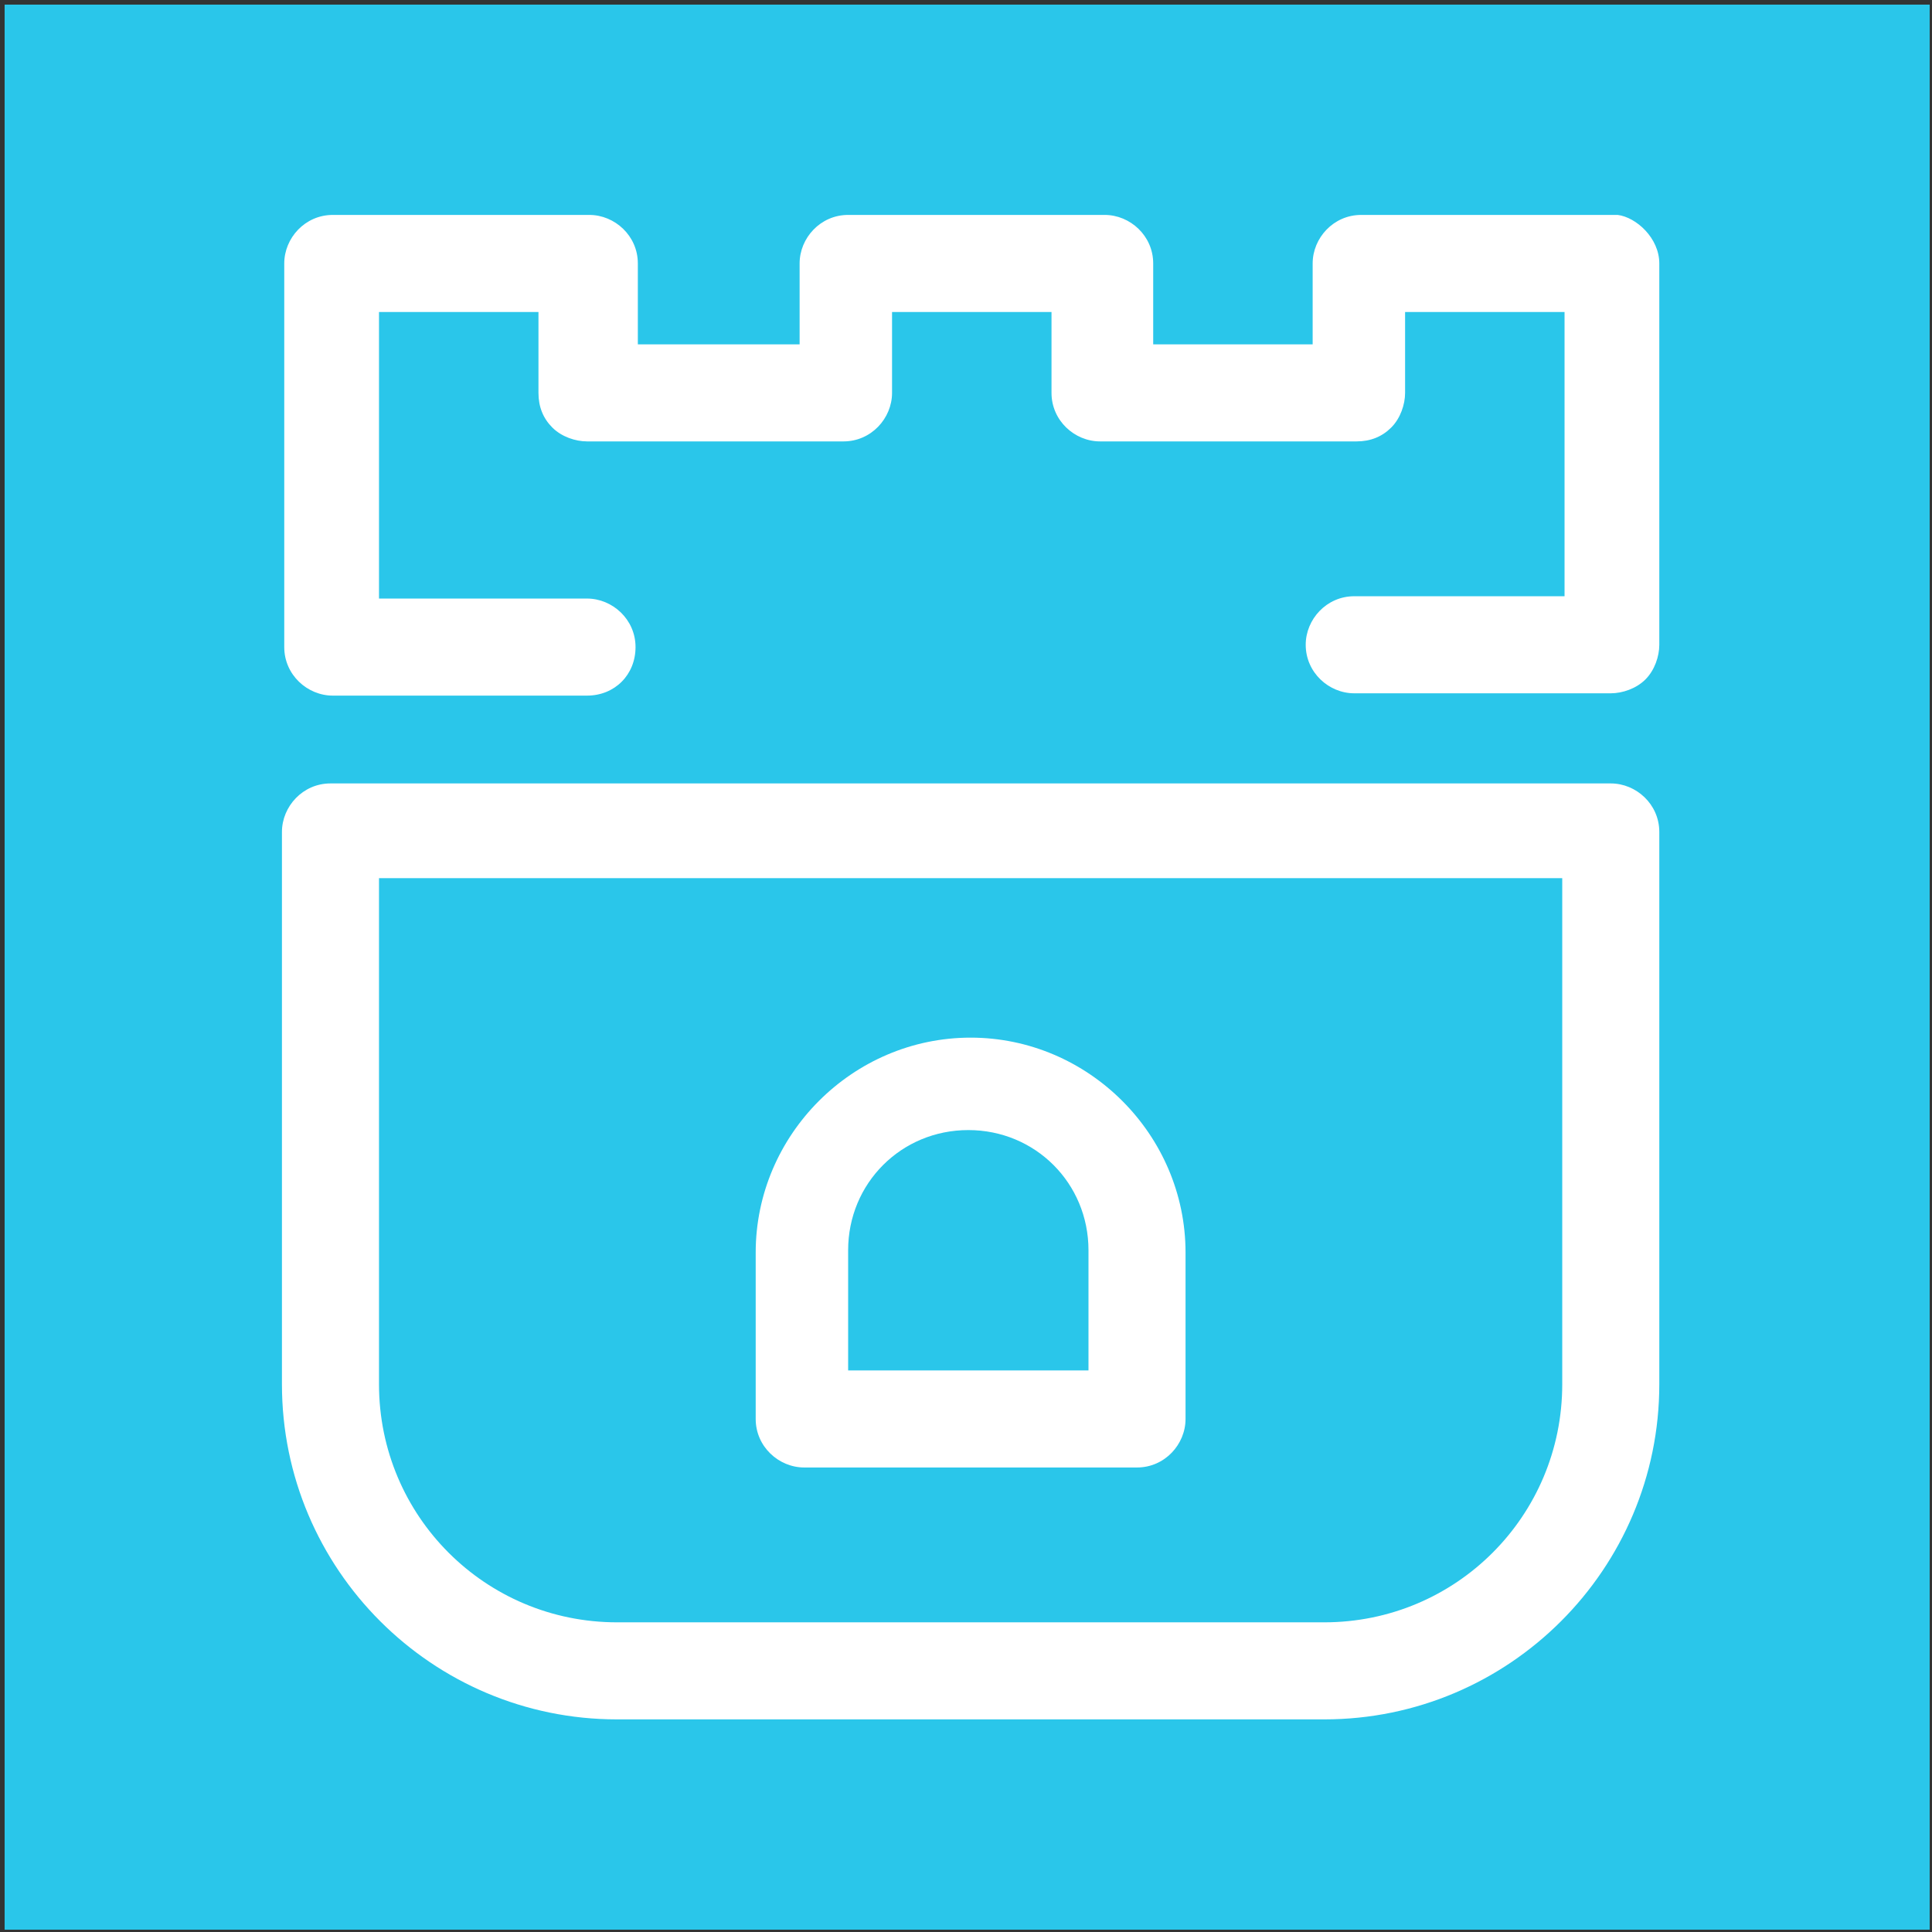<?xml version="1.0" encoding="utf-8"?>
<!-- Generator: Adobe Illustrator 23.0.3, SVG Export Plug-In . SVG Version: 6.00 Build 0)  -->
<svg version="1.1" id="Layer_1" xmlns="http://www.w3.org/2000/svg" xmlns:xlink="http://www.w3.org/1999/xlink" x="0px" y="0px"
	 viewBox="0 0 83.6 83.6" style="enable-background:new 0 0 83.6 83.6;" xml:space="preserve">
<rect x="0" y="0" width="83.6" height="83.6" fill="#333333" stroke="none"/>
<style type="text/css">
	.st0{fill:#2AC6EA;}
	.st1{fill:#FFFFFF;}
</style>
<rect x="0.2" y="0.2" class="st0" width="83.3" height="83.3"/>
<g>
	<g>
		<g>
			<path class="st1" d="M57.3,74.4H26.7c-8,0-14.5-6.5-14.5-14.5V36c0-1.1,0.9-2.1,2.1-2.1h55.4c1.1,0,2.1,0.9,2.1,2.1v23.9
				C71.8,67.9,65.3,74.4,57.3,74.4z M16.4,38v21.9c0,5.7,4.6,10.3,10.3,10.3h30.6c5.7,0,10.3-4.6,10.3-10.3V38H16.4z"/>
		</g>
		<g>
			<path class="st1" d="M49.2,63.5H34.8c-1.1,0-2.1-0.9-2.1-2.1v-7.2c0-5.1,4.2-9.3,9.3-9.3s9.3,4.2,9.3,9.3v7.2
				C51.3,62.5,50.4,63.5,49.2,63.5z M36.8,59.3h10.3v-5.2c0-2.9-2.3-5.2-5.2-5.2s-5.2,2.3-5.2,5.2v5.2H36.8z"/>
		</g>
		<g>
			<path class="st1" d="M69.7,30L69.7,30H58.6c-1.1,0-2.1-0.9-2.1-2.1c0-1.1,0.9-2.1,2.1-2.1l0,0h9.1V13.5h-6.9V17
				c0,0.5-0.2,1.1-0.6,1.5c-0.4,0.4-0.9,0.6-1.5,0.6l0,0H47.6c-1.1,0-2.1-0.9-2.1-2.1v-3.5h-6.9V17c0,1.1-0.9,2.1-2.1,2.1H25.4
				c-0.5,0-1.1-0.2-1.5-0.6s-0.6-0.9-0.6-1.5v-3.5h-6.9v12.4h9c1.1,0,2.1,0.9,2.1,2.1s-0.9,2.1-2.1,2.1h-11c-1.1,0-2.1-0.9-2.1-2.1
				V11.4c0-1.1,0.9-2.1,2.1-2.1h11.1c1.1,0,2.1,0.9,2.1,2.1v3.5h7v-3.5c0-1.1,0.9-2.1,2.1-2.1h11.1c1.1,0,2.1,0.9,2.1,2.1v3.5h6.9
				v-3.5c0-1.1,0.9-2.1,2.1-2.1H70c0.8,0.1,1.8,1,1.8,2.1v16.5c0,0.5-0.2,1.1-0.6,1.5S70.2,30,69.7,30z"/>
		</g>
	</g>
</g>
</svg>
